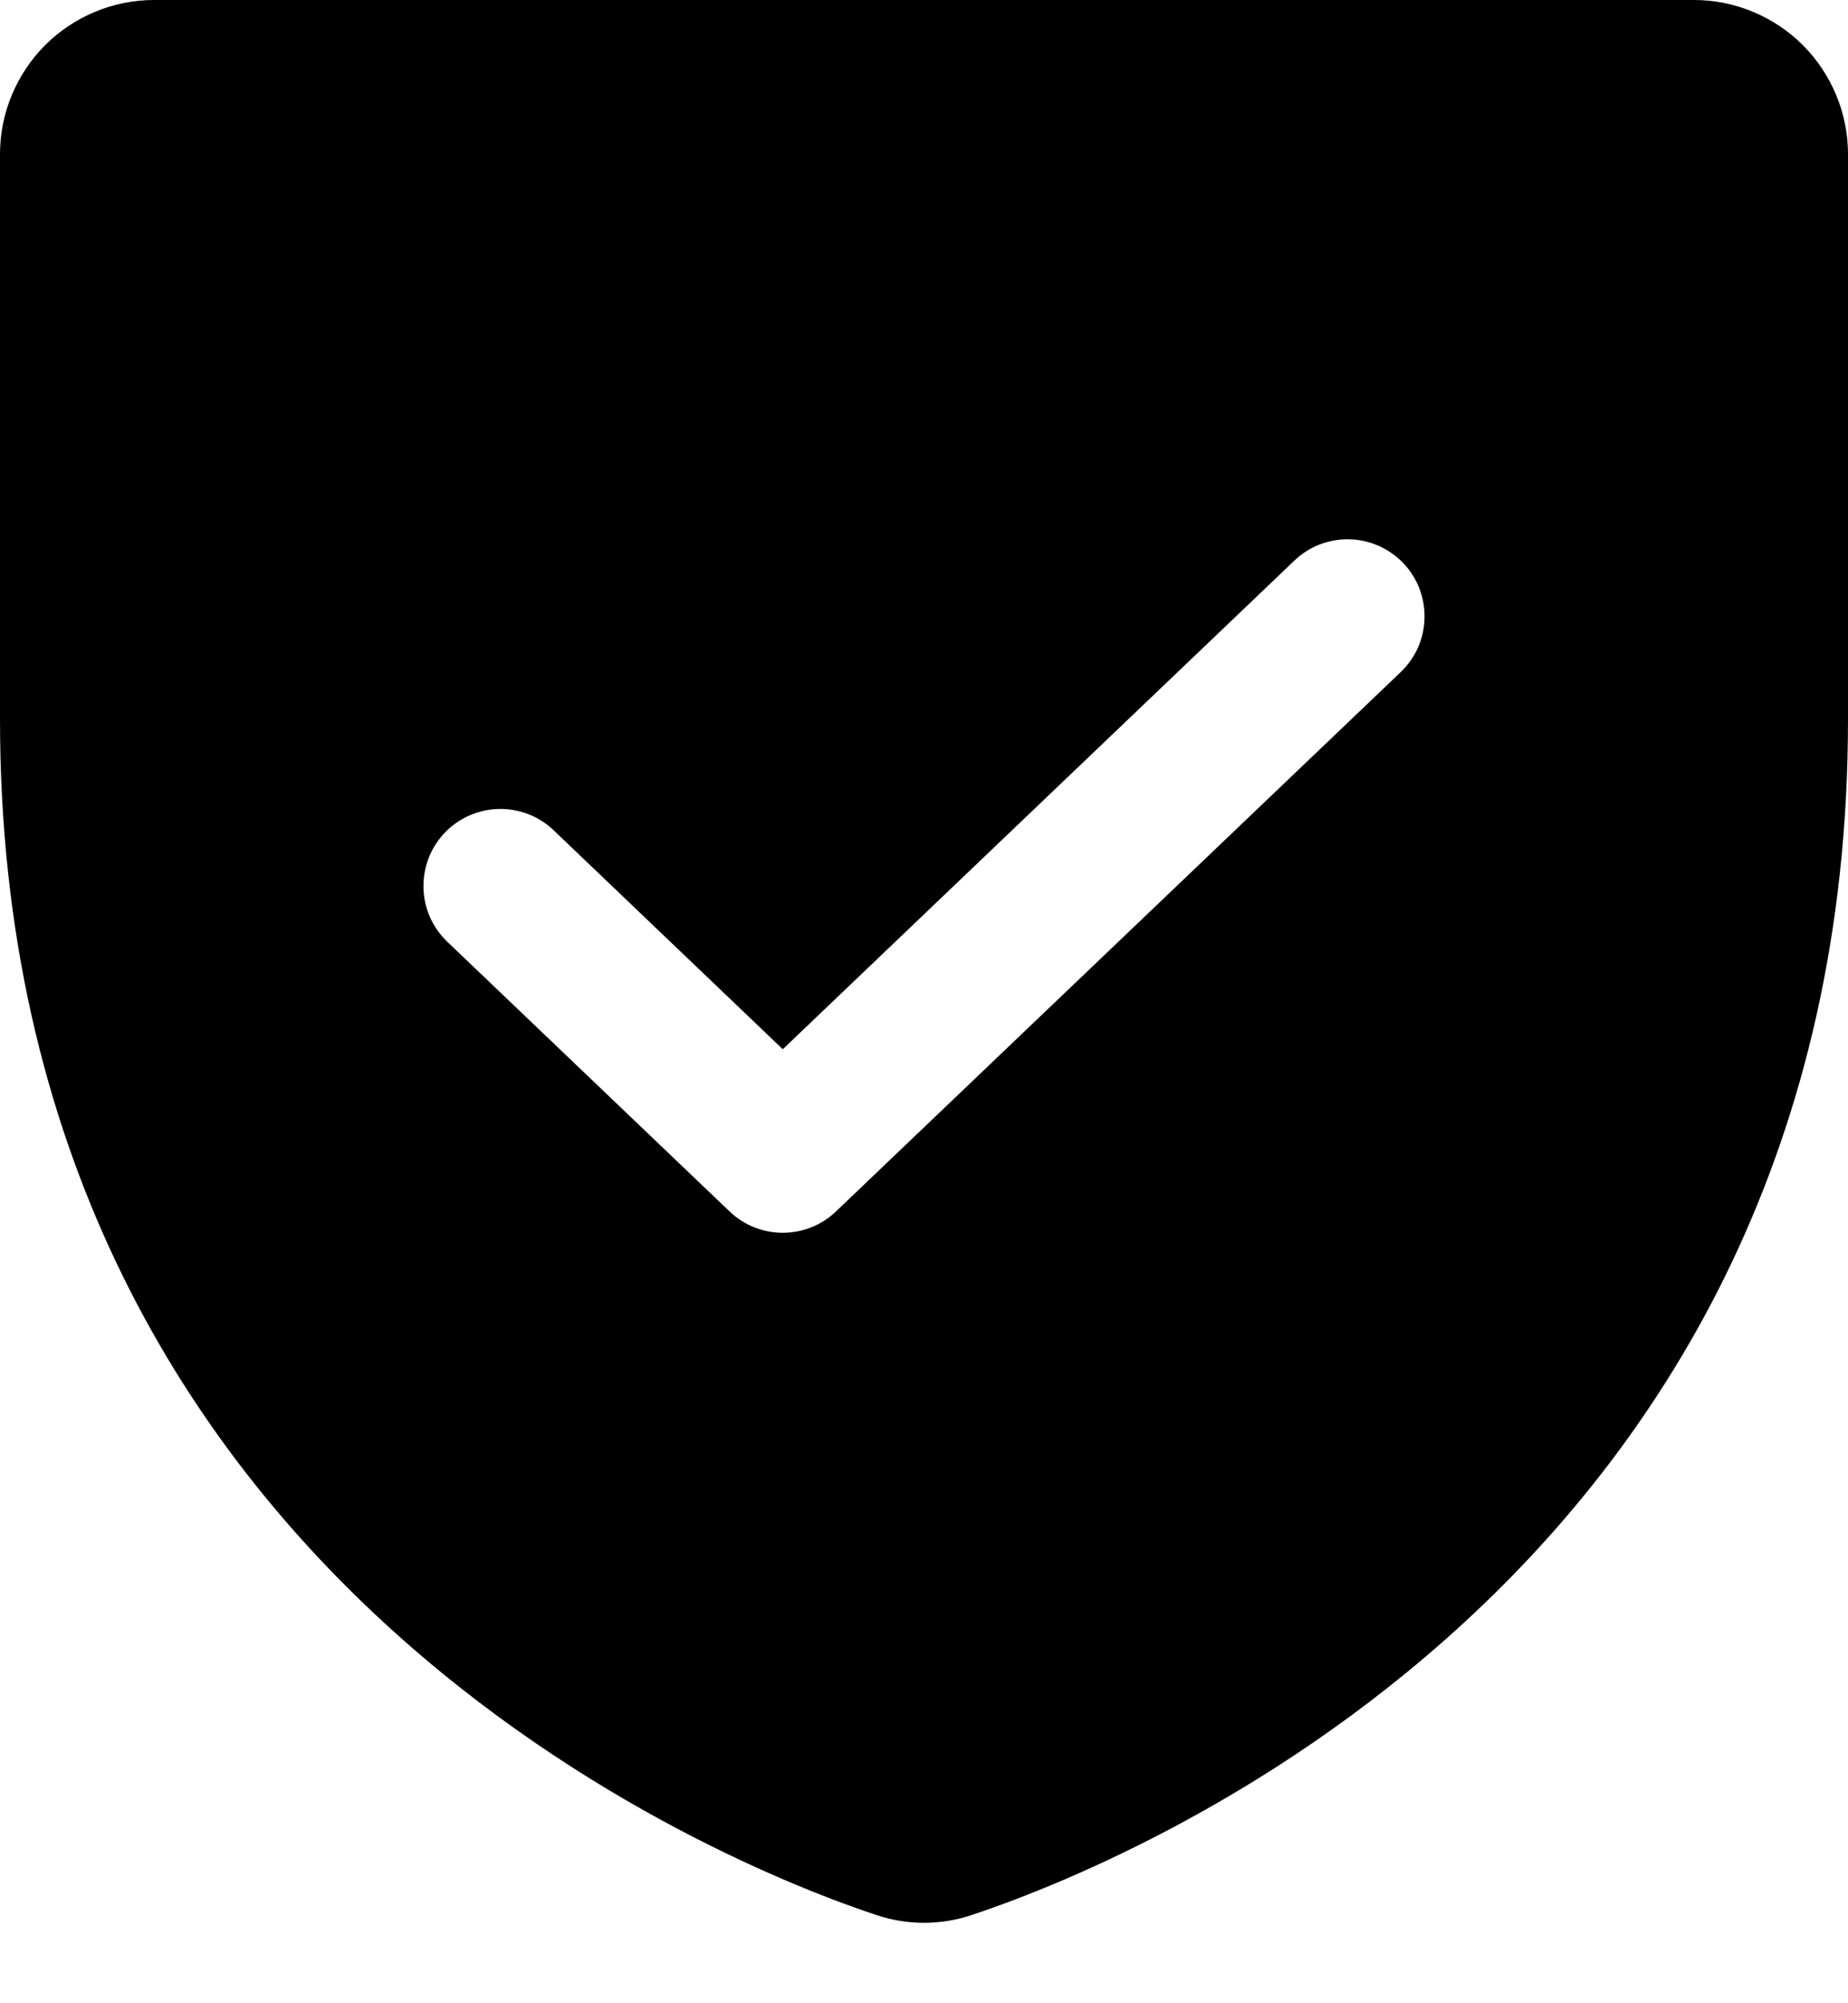 <svg width="12" height="13" viewBox="0 0 12 13" fill="none" xmlns="http://www.w3.org/2000/svg">
<path d="M11 0H1C0.735 0 0.481 0.106 0.293 0.293C0.106 0.481 0 0.735 0 1V4.667C0 10.258 4.739 12.112 5.689 12.427C5.891 12.495 6.109 12.495 6.311 12.427C7.261 12.112 12 10.258 12 4.667V1C12 0.735 11.894 0.481 11.707 0.293C11.519 0.106 11.265 0 11 0ZM9.095 4.362L5.428 7.862C5.335 7.951 5.212 8 5.083 8C4.954 8 4.831 7.951 4.738 7.862L2.905 6.112C2.857 6.066 2.819 6.012 2.792 5.952C2.766 5.892 2.751 5.827 2.75 5.762C2.748 5.696 2.76 5.631 2.783 5.569C2.807 5.508 2.842 5.452 2.888 5.404C2.933 5.357 2.987 5.319 3.048 5.292C3.108 5.266 3.172 5.251 3.238 5.25C3.304 5.248 3.369 5.26 3.43 5.283C3.492 5.307 3.548 5.343 3.595 5.388L5.083 6.809L8.405 3.638C8.452 3.593 8.508 3.557 8.57 3.533C8.631 3.51 8.696 3.498 8.762 3.5C8.828 3.501 8.892 3.516 8.952 3.542C9.012 3.569 9.067 3.607 9.112 3.654C9.158 3.702 9.193 3.758 9.217 3.819C9.24 3.881 9.252 3.946 9.25 4.012C9.249 4.077 9.234 4.142 9.208 4.202C9.181 4.262 9.143 4.316 9.095 4.362H9.095Z" fill="black"/>
</svg>
